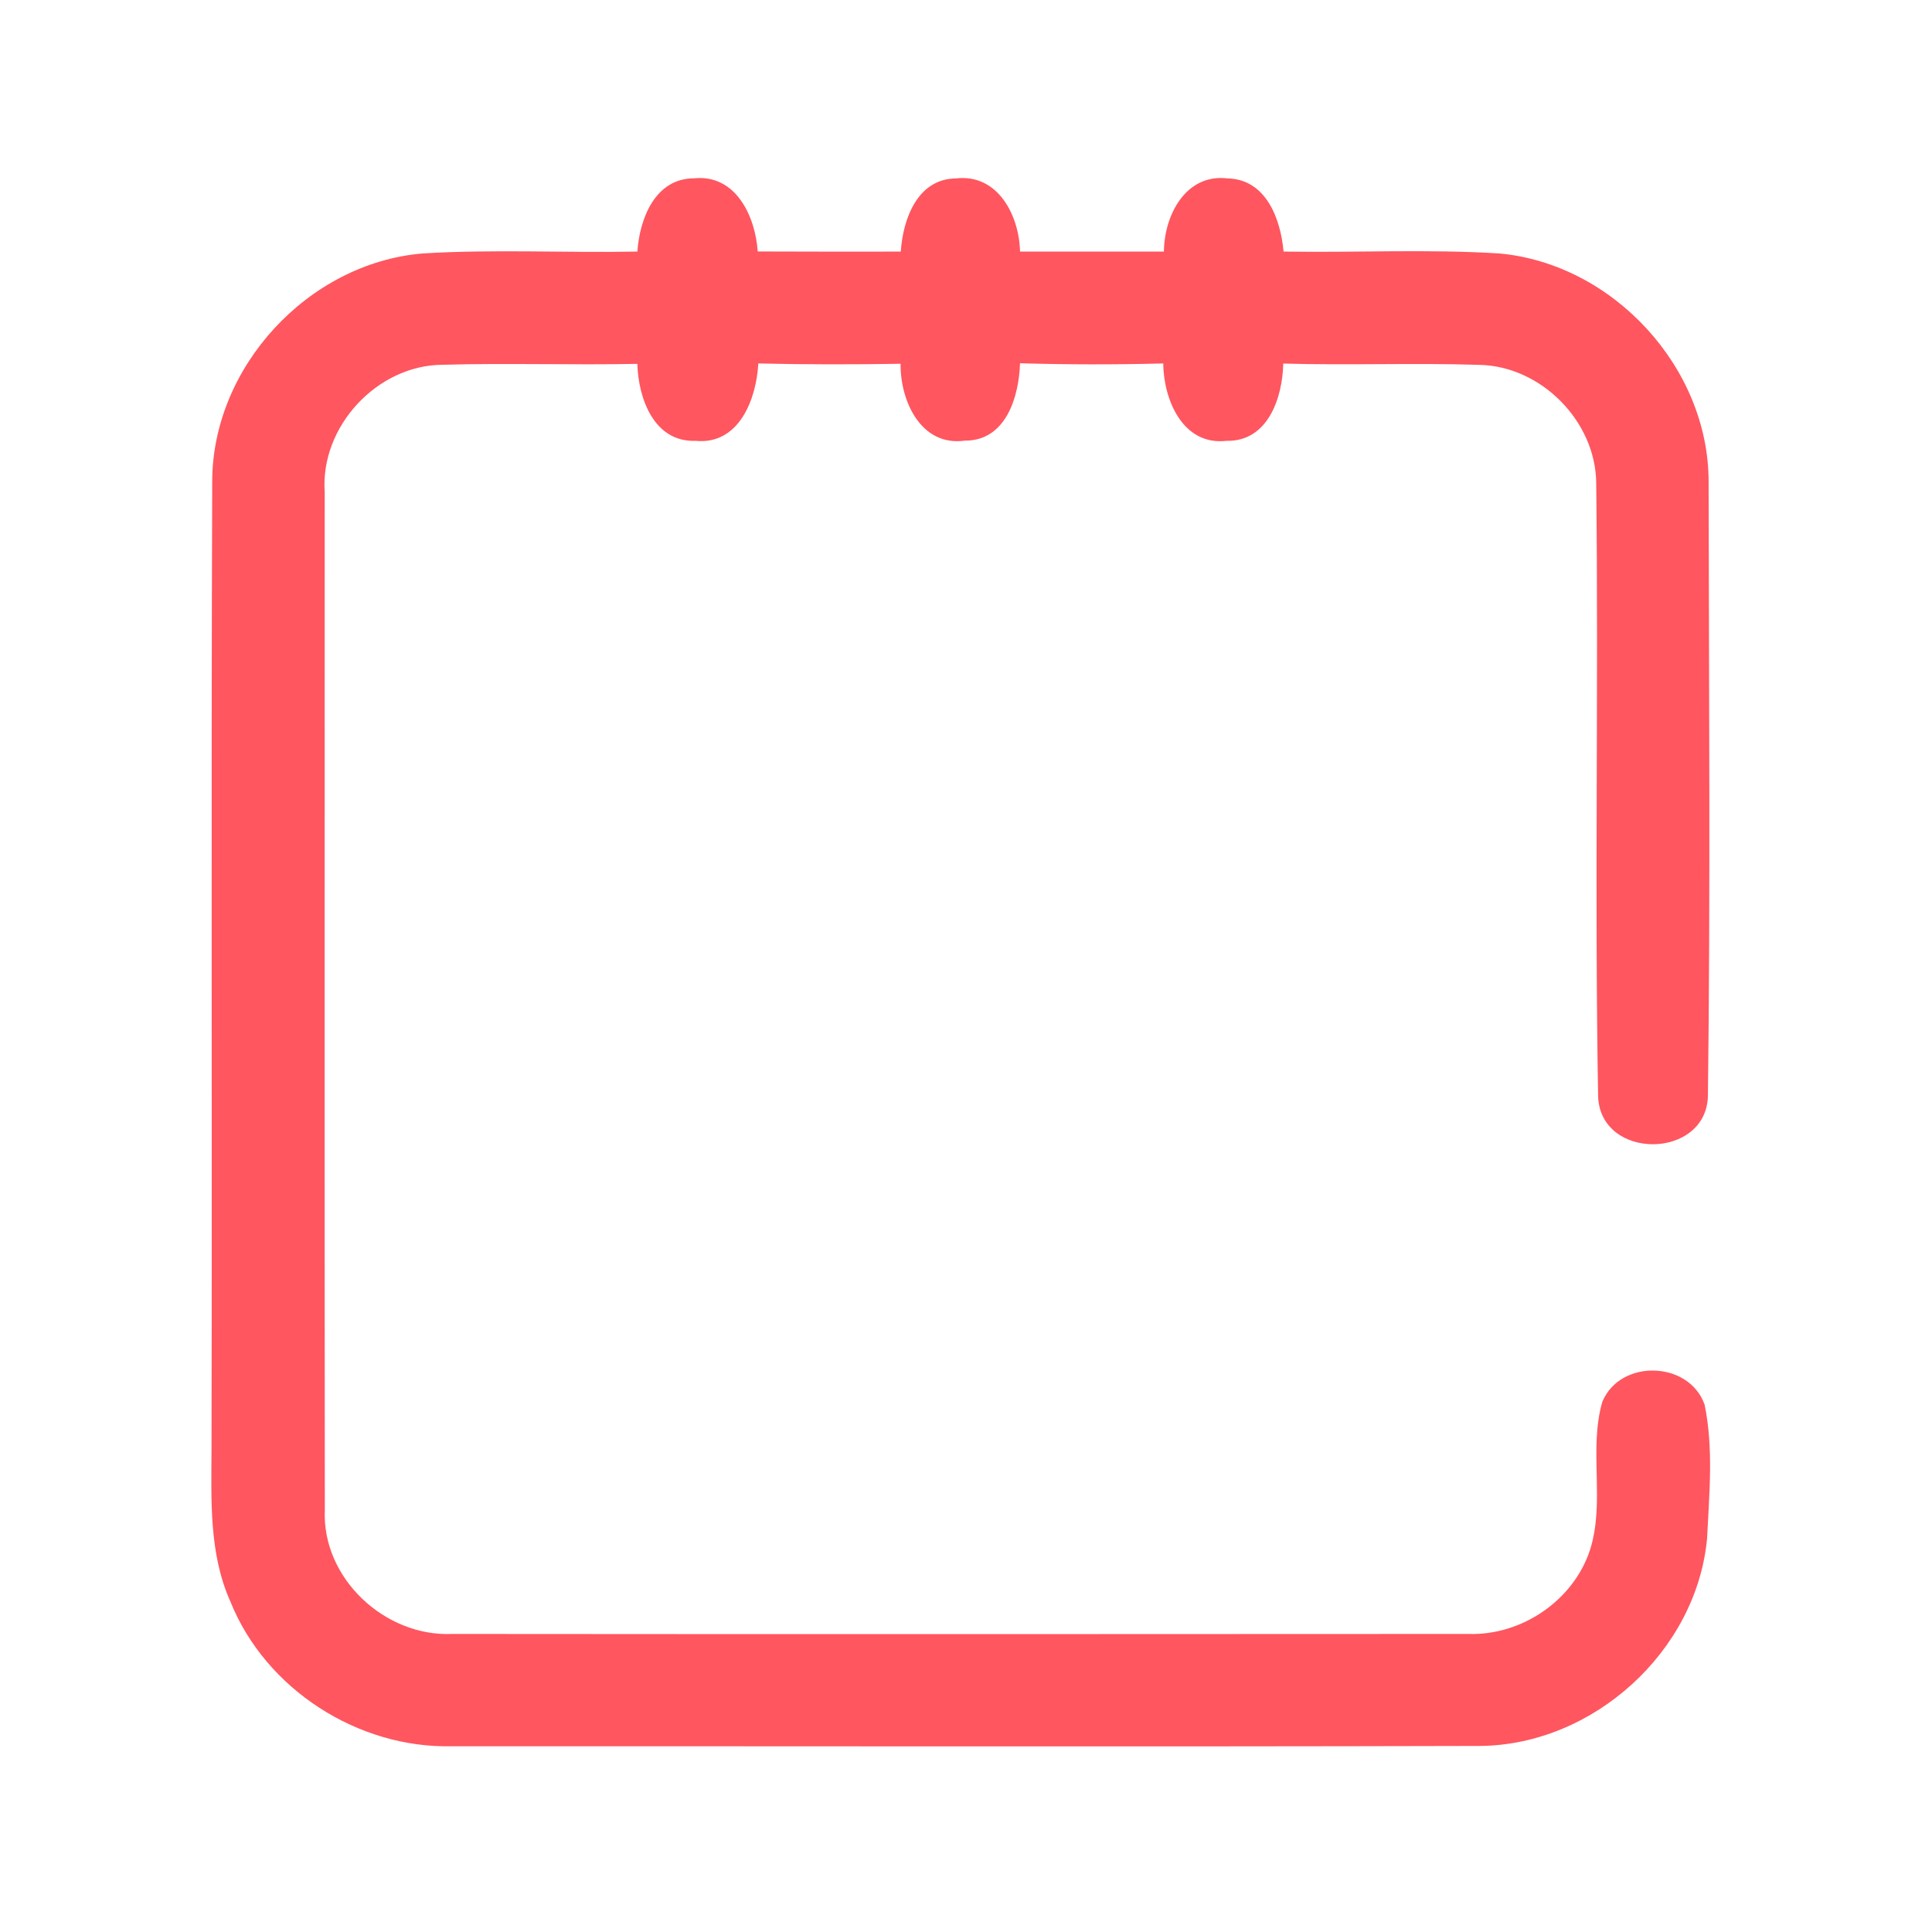 <?xml version="1.0" encoding="UTF-8" ?>
<!DOCTYPE svg PUBLIC "-//W3C//DTD SVG 1.1//EN" "http://www.w3.org/Graphics/SVG/1.1/DTD/svg11.dtd">
<svg width="192pt" height="192pt" viewBox="0 0 192 192" version="1.1" xmlns="http://www.w3.org/2000/svg">
<g id="#ff565fff">
<path fill="#ff565f" opacity="1.00" d=" M 63.34 25.00 C 63.57 21.74 65.09 17.73 68.98 17.72 C 73.13 17.30 75.07 21.51 75.30 24.99 C 80.04 25.00 84.78 25.02 89.52 25.00 C 89.73 21.79 91.16 17.77 95.01 17.73 C 99.19 17.25 101.29 21.44 101.37 25.00 C 106.14 25.01 110.91 25.00 115.67 25.00 C 115.69 21.43 117.82 17.23 121.99 17.73 C 125.84 17.81 127.27 21.78 127.56 25.00 C 134.71 25.12 141.88 24.74 149.02 25.19 C 160.32 26.23 169.83 36.54 169.80 47.92 C 169.83 68.26 169.99 88.60 169.73 108.93 C 169.55 115.24 159.11 115.35 158.82 109.01 C 158.46 88.69 158.87 68.34 158.63 48.01 C 158.58 41.86 153.15 36.38 147.02 36.26 C 140.52 36.05 134.02 36.32 127.53 36.13 C 127.45 39.52 126.02 43.89 121.90 43.81 C 117.55 44.31 115.64 39.74 115.60 36.12 C 110.86 36.24 106.11 36.24 101.37 36.10 C 101.26 39.43 99.98 43.81 95.89 43.79 C 91.51 44.40 89.45 39.82 89.50 36.15 C 84.79 36.23 80.07 36.23 75.36 36.12 C 75.17 39.66 73.45 44.24 69.11 43.81 C 64.99 43.95 63.43 39.58 63.34 36.16 C 56.88 36.29 50.42 36.07 43.97 36.25 C 37.46 36.29 31.80 42.42 32.27 48.92 C 32.27 82.64 32.25 116.35 32.28 150.06 C 31.98 156.85 38.26 162.68 44.94 162.38 C 78.61 162.41 112.28 162.40 145.95 162.38 C 151.22 162.55 156.38 159.05 158.02 154.01 C 159.53 149.24 157.86 144.07 159.24 139.30 C 161.03 135.02 167.86 135.23 169.40 139.59 C 170.30 143.93 169.86 148.46 169.65 152.86 C 168.62 164.11 158.32 173.44 147.04 173.51 C 113.01 173.60 78.97 173.53 44.94 173.54 C 35.58 173.77 26.40 167.88 22.90 159.17 C 20.76 154.41 21.00 149.10 21.02 144.00 C 21.09 111.98 20.97 79.95 21.09 47.92 C 21.06 36.50 30.62 26.15 41.98 25.19 C 49.09 24.75 56.22 25.14 63.34 25.00 Z" />
</g>
</svg>
